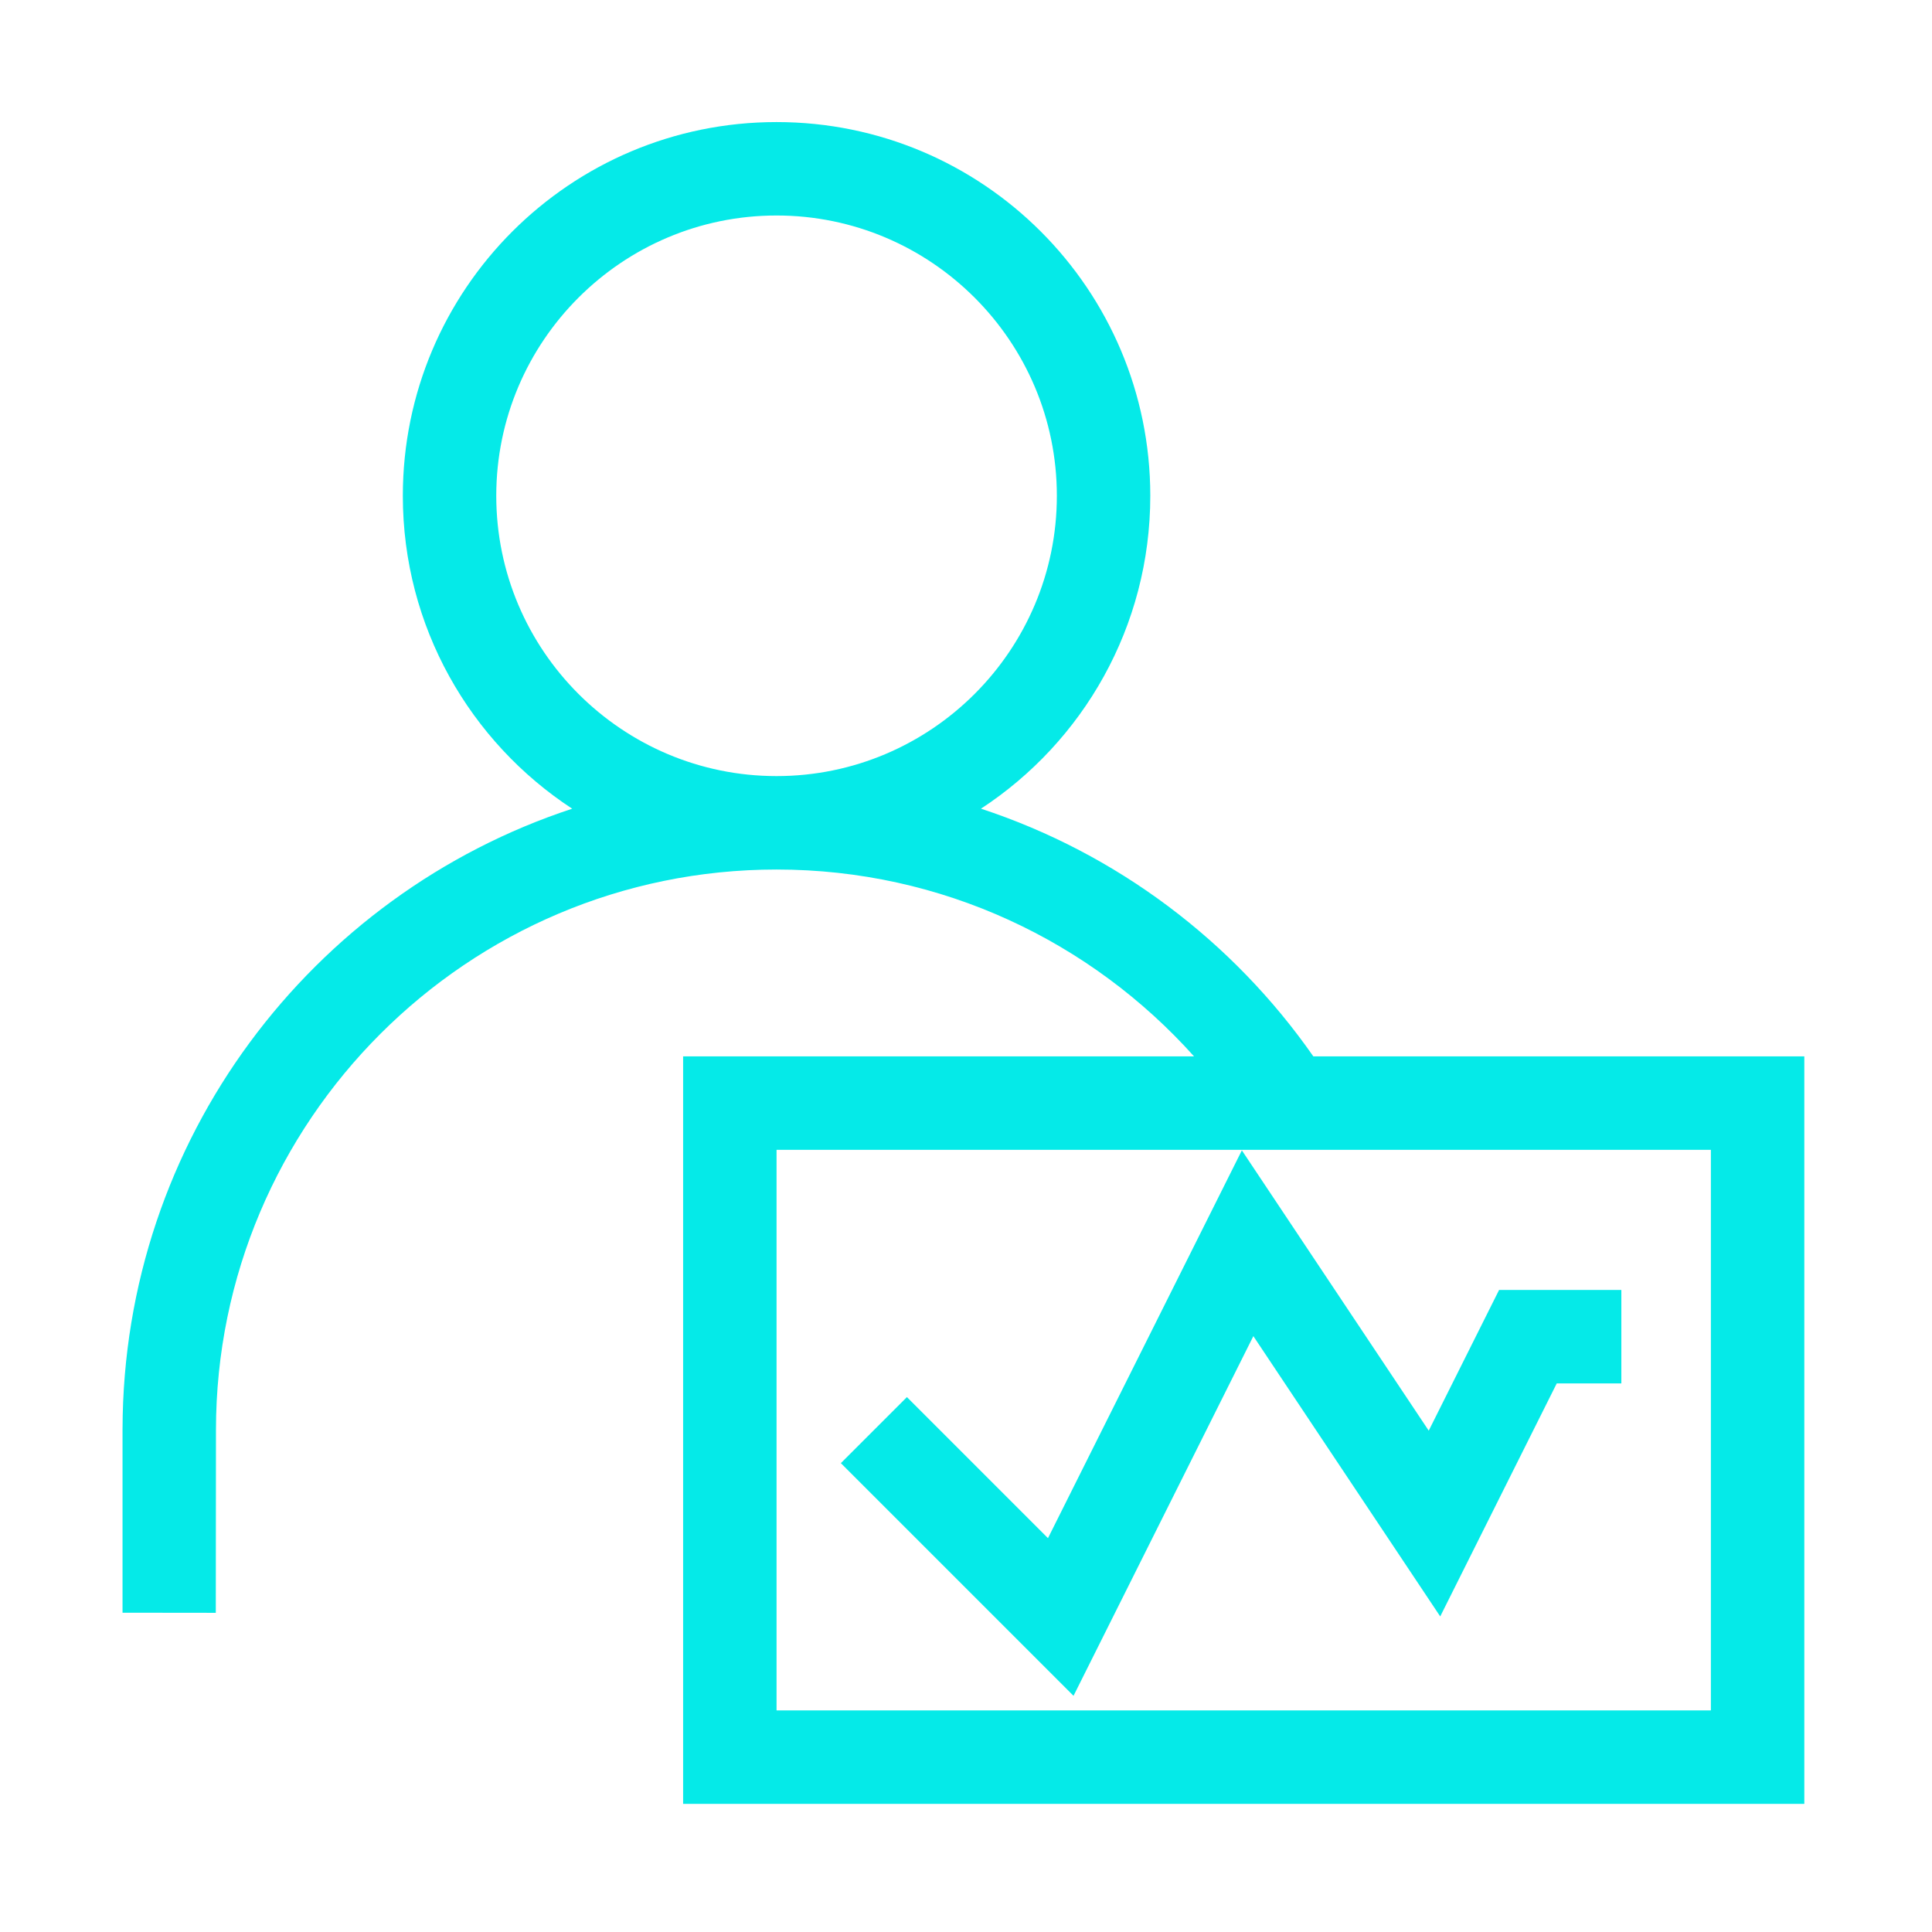 <?xml version="1.0" standalone="no"?><!DOCTYPE svg PUBLIC "-//W3C//DTD SVG 1.1//EN" "http://www.w3.org/Graphics/SVG/1.1/DTD/svg11.dtd"><svg class="icon" width="128px" height="128.00px" viewBox="0 0 1024 1024" version="1.1" xmlns="http://www.w3.org/2000/svg"><path fill="#05EAE8" d="M696.098 559.907c-42.52-60.956-104.125-107.609-176.158-131.29 54.035-35.375 89.738-96.431 89.738-165.837 0-109.4-88.686-198.084-198.084-198.084s-198.084 88.686-198.084 198.084c0 69.414 35.712 130.479 89.758 165.85C165.09 474.052 65.262 603.973 64.951 757.275l-0.007 0 0 97.494 49.432 0.058 0.088-96.836 0.001 0c0-163.836 133.291-297.127 297.127-297.127 87.807 0 166.837 38.288 221.28 99.043L362.071 559.907l0 396.169 594.254 0L956.326 559.907 696.098 559.907zM411.592 411.344c-81.919 0-148.564-66.645-148.564-148.564s66.645-148.564 148.564-148.564c81.919 0 148.564 66.645 148.564 148.564S493.511 411.344 411.592 411.344zM906.804 906.555 411.592 906.555l0-297.127 495.212 0L906.804 906.555zM664.308 708.18 763.351 856.744 825.107 733.232 859.346 733.232 859.346 683.71 794.543 683.71 757.257 758.282 658.215 609.719 555.449 815.251 480.684 740.485 445.67 775.498 568.99 898.818Z" /></svg>